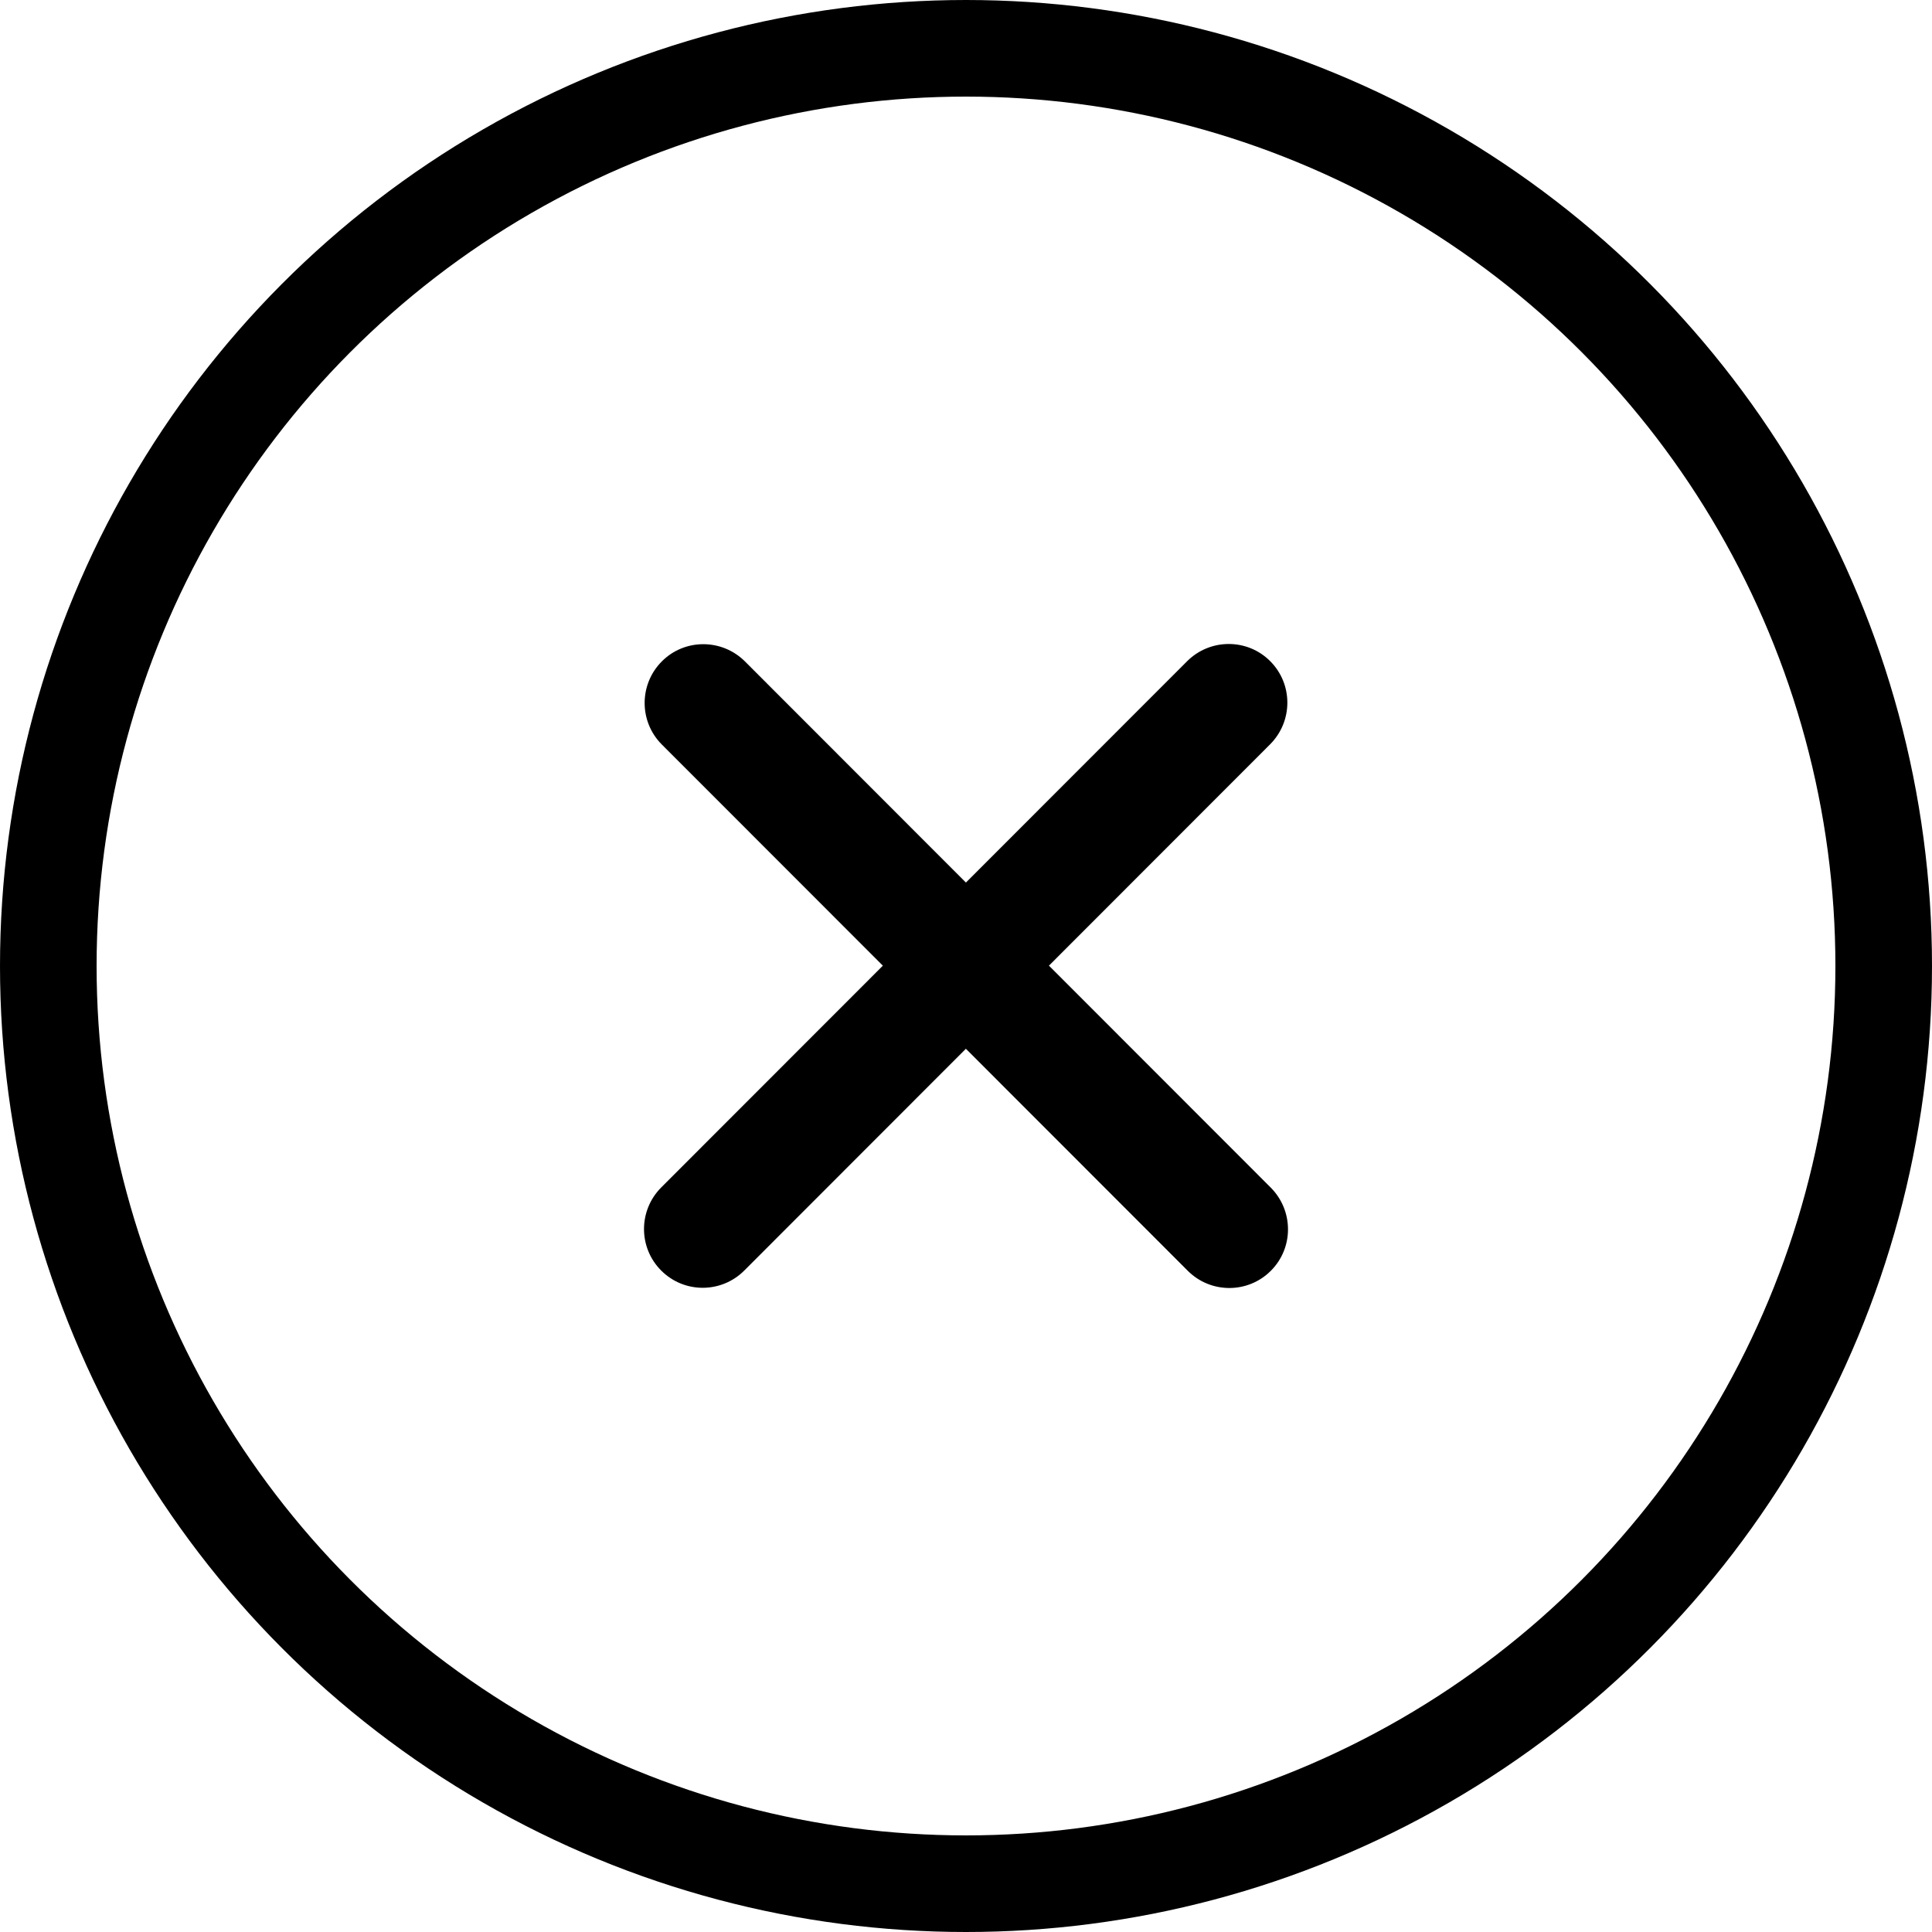 <?xml version="1.0" encoding="UTF-8"?>
<svg width="30px" height="30px" viewBox="0 0 30 30" version="1.1" xmlns="http://www.w3.org/2000/svg" xmlns:xlink="http://www.w3.org/1999/xlink">
    <title>编组 8</title>
    <g id="" stroke="none" stroke-width="1" fill="none" fill-rule="evenodd">
        <g id="代币详细备份" transform="translate(-21, -459)">
            <g id="编组-8" transform="translate(21, 459)">
                <circle id="椭圆形备份-2" stroke="#000000" stroke-width="1.5" cx="15" cy="15" r="14.25"></circle>
                <g id="叉" transform="translate(8, 8)" fill="#000000" fill-rule="nonzero">
                    <rect id="矩形" opacity="0" x="0" y="0" width="13" height="13"></rect>
                    <path d="M11.733,11.733 C11.378,12.089 10.8,12.089 10.444,11.733 L2.277,3.561 C1.921,3.205 1.921,2.627 2.277,2.27 C2.631,1.914 3.209,1.914 3.567,2.27 L11.733,10.442 C12.088,10.8 12.09,11.377 11.733,11.733 L11.733,11.733 Z M11.723,3.557 L3.557,11.729 C3.2,12.086 2.623,12.086 2.267,11.729 C1.911,11.373 1.911,10.796 2.268,10.438 L10.434,2.267 C10.791,1.911 11.369,1.911 11.723,2.266 C12.08,2.623 12.078,3.2 11.723,3.557 L11.723,3.557 Z" id="形状"></path>
                </g>
            </g>
        </g>
    </g>
</svg>